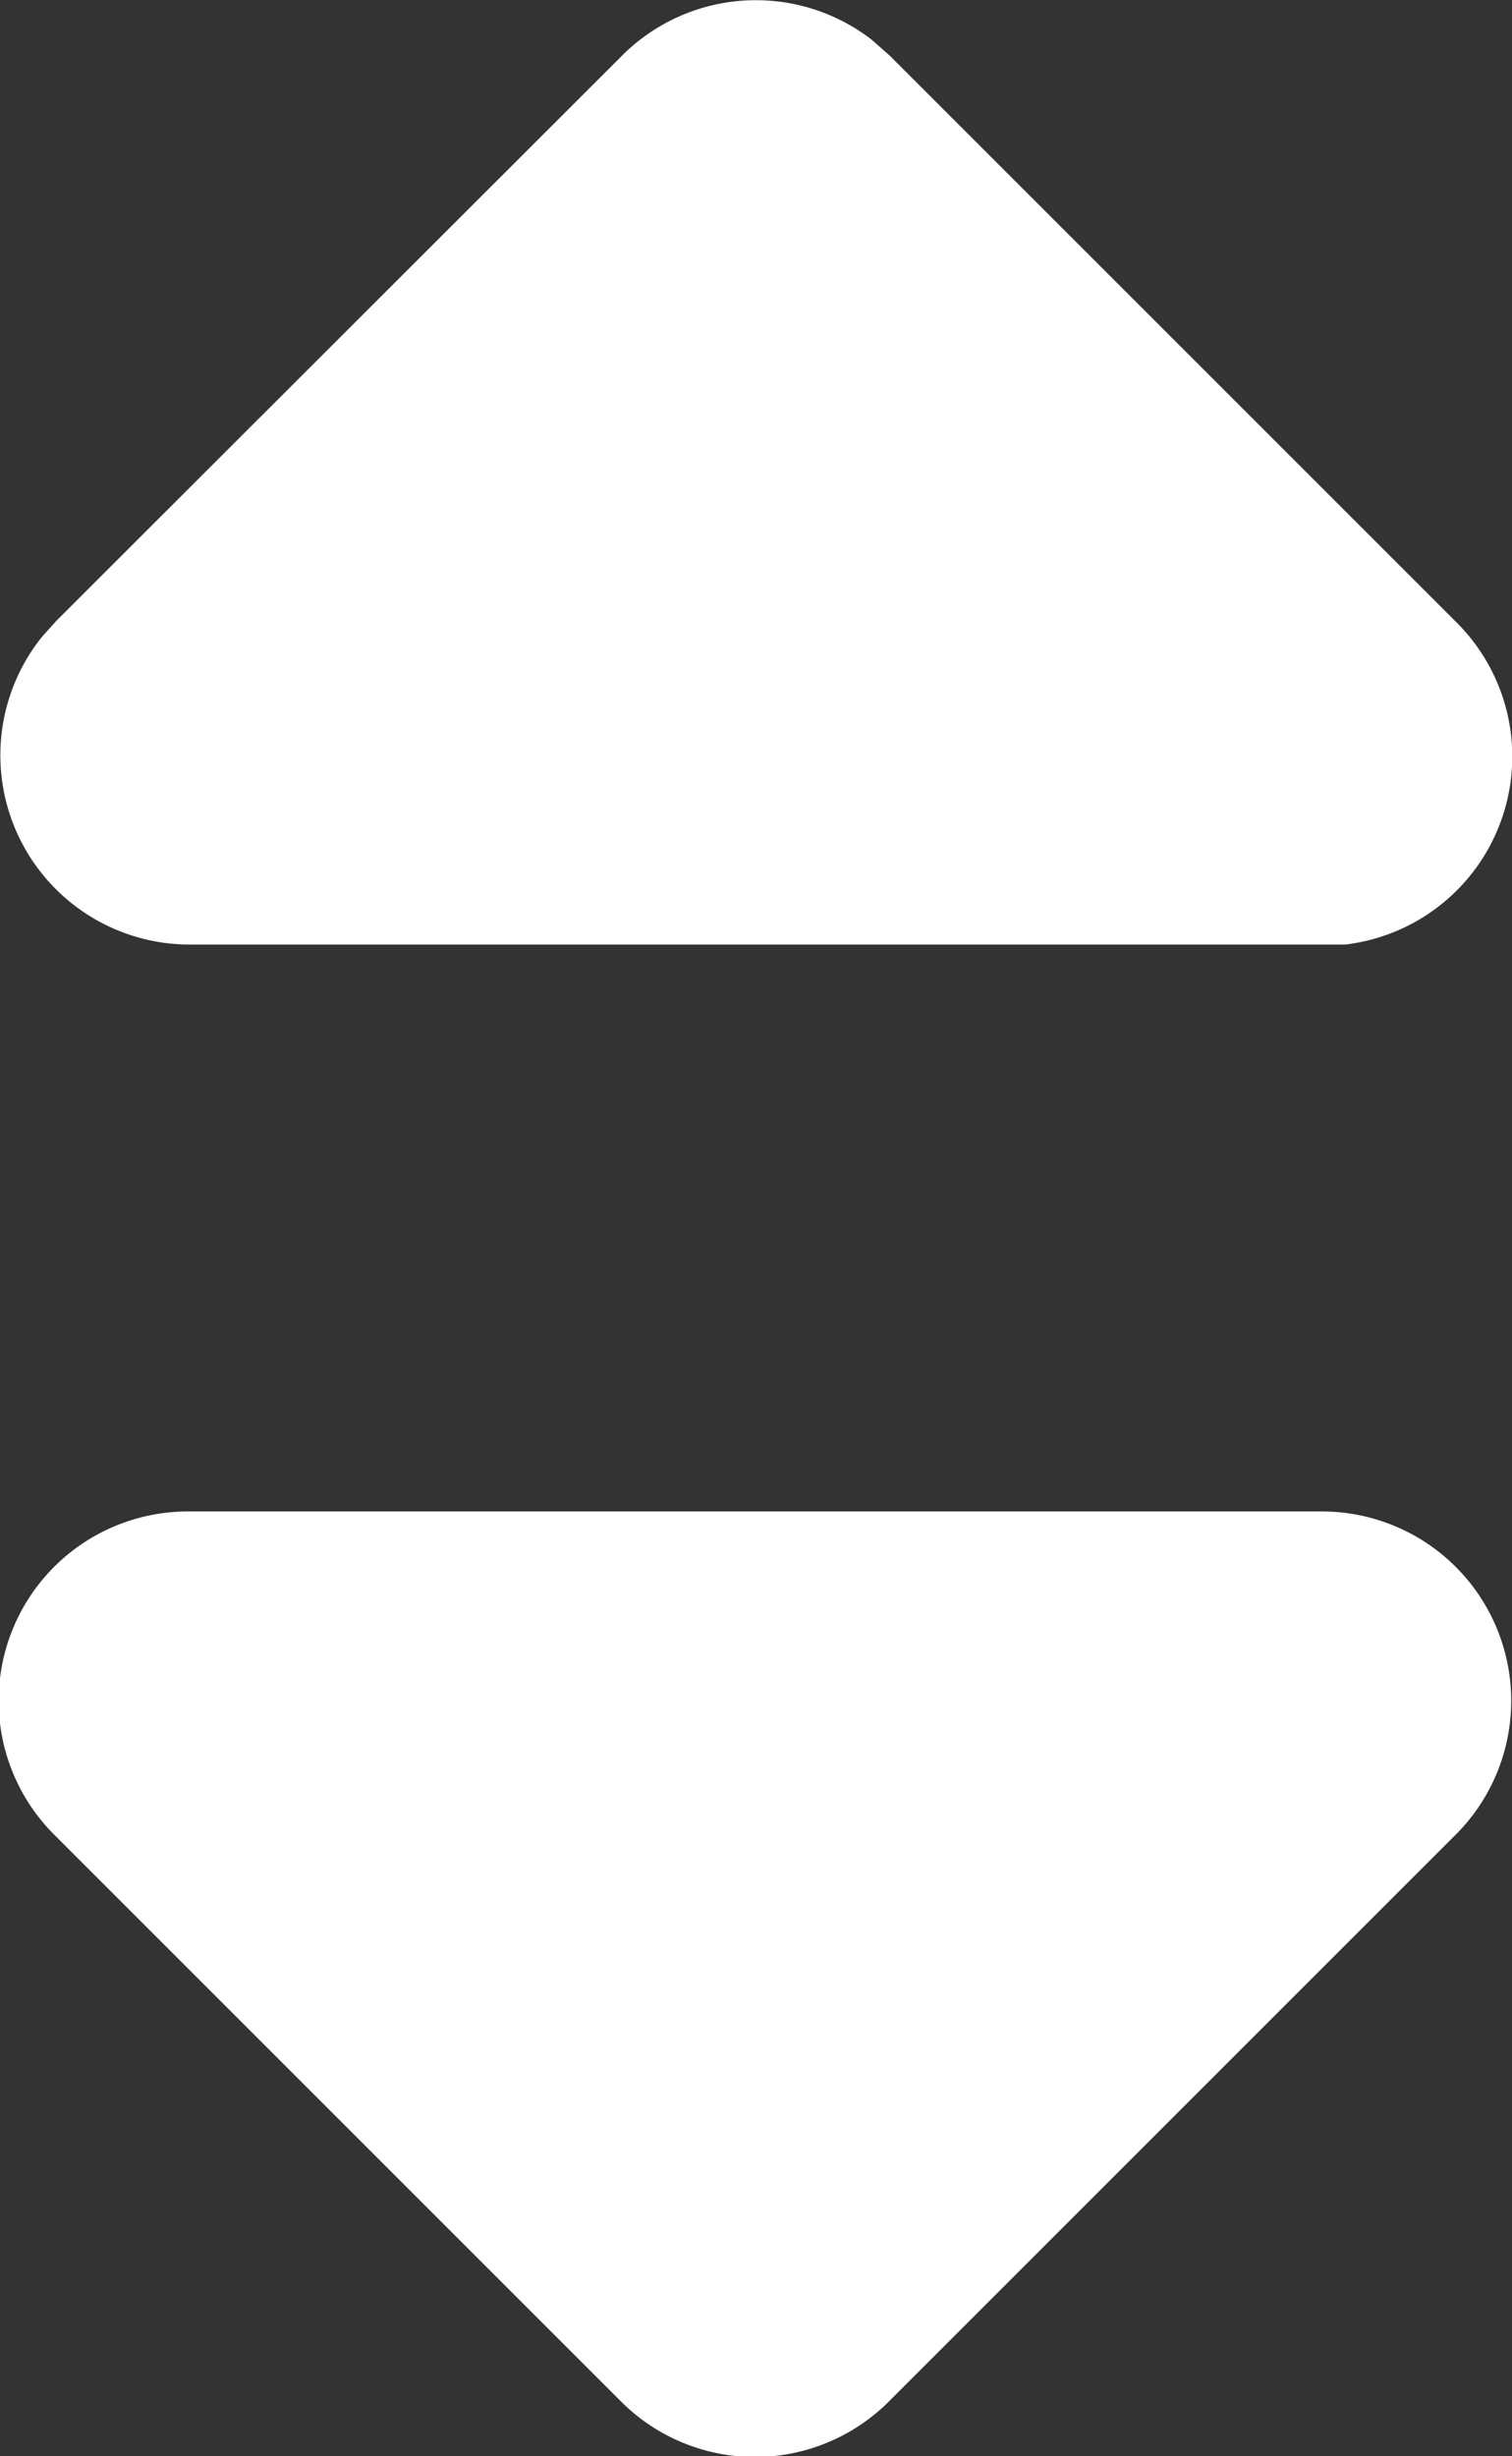 <svg xmlns="http://www.w3.org/2000/svg" width="6.39" height="10.38" viewBox="0 0 6.39 10.38">
  <rect x="0" y="0" width="6.39" height="10.38" fill="#333333" stroke="none"/>
  <path id="shorting" d="M9.588,8.388a.8.8,0,0,1,.565,1.363l-2.4,2.4a.8.8,0,0,1-1.129,0l-2.4-2.4A.8.8,0,0,1,4.8,8.388ZM6.628,2.234a.8.8,0,0,1,1.054-.066l.075.066,2.4,2.4a.8.8,0,0,1-.474,1.358l-.091,0H4.8a.8.8,0,0,1-.625-1.3l.061-.068Z" transform="translate(-3.998 -2)" fill="#fff"/>
</svg>
